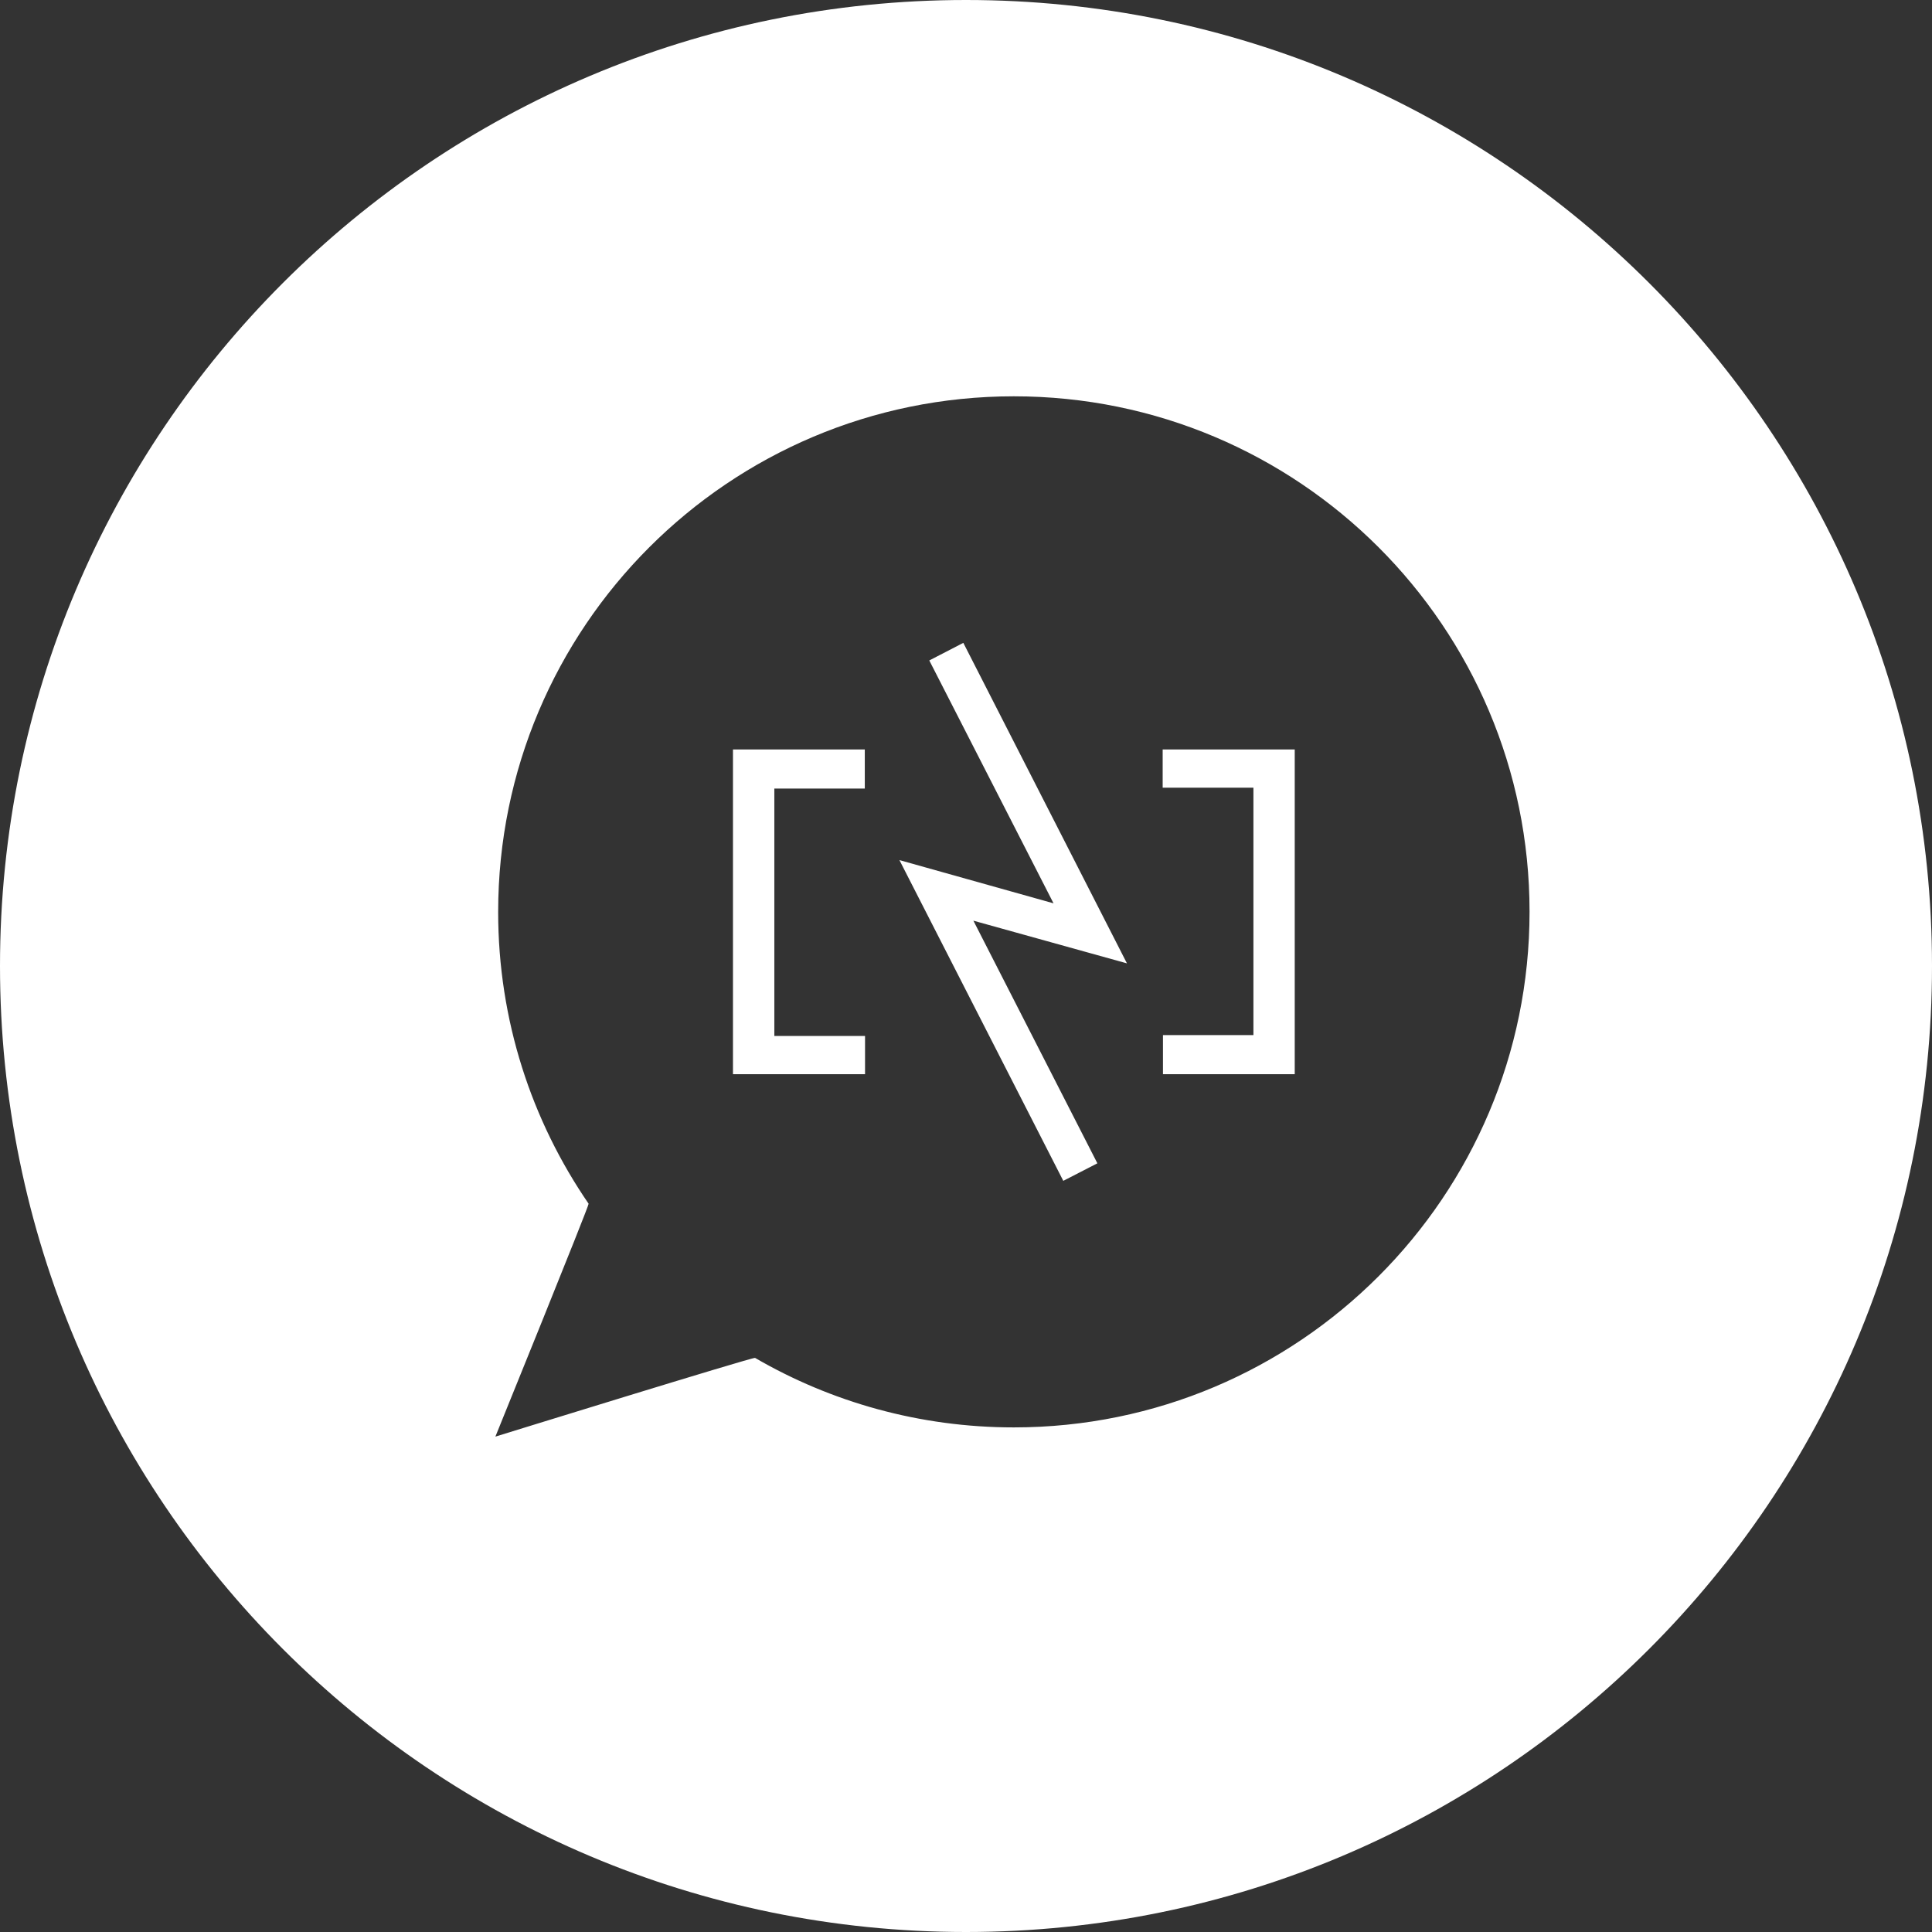 <svg width="39" height="39" viewBox="0 0 39 39" fill="none" xmlns="http://www.w3.org/2000/svg">
<rect x="0" y="0" width="39" height="39" fill="#333333" stroke="none"/>
<path fill-rule="evenodd" clip-rule="evenodd" d="M19.5 39C30.27 39 39 30.27 39 19.5C39 8.73 30.27 0 19.5 0C8.73 0 0 8.73 0 19.5C0 30.27 8.73 39 19.5 39ZM20.466 8C14.717 8 10.056 12.661 10.056 18.41C10.056 20.597 10.733 22.626 11.882 24.299C11.899 24.322 10 29 10 29C10 29 15.208 27.388 15.242 27.411C16.774 28.301 18.561 28.814 20.466 28.814C26.215 28.814 30.876 24.153 30.876 18.404C30.876 12.655 26.215 8 20.466 8ZM17.457 15.129V15.918H15.631V20.912H17.462V21.684H14.796V15.129H17.457ZM23.476 20.895V21.684H26.136V15.129H23.47V15.901H25.302V20.895H23.476ZM18.759 13.332L19.446 12.977L22.749 19.447L19.649 18.585L22.152 23.483L21.464 23.837L18.156 17.362L21.267 18.235L18.759 13.332Z" fill="white"/>
</svg>
